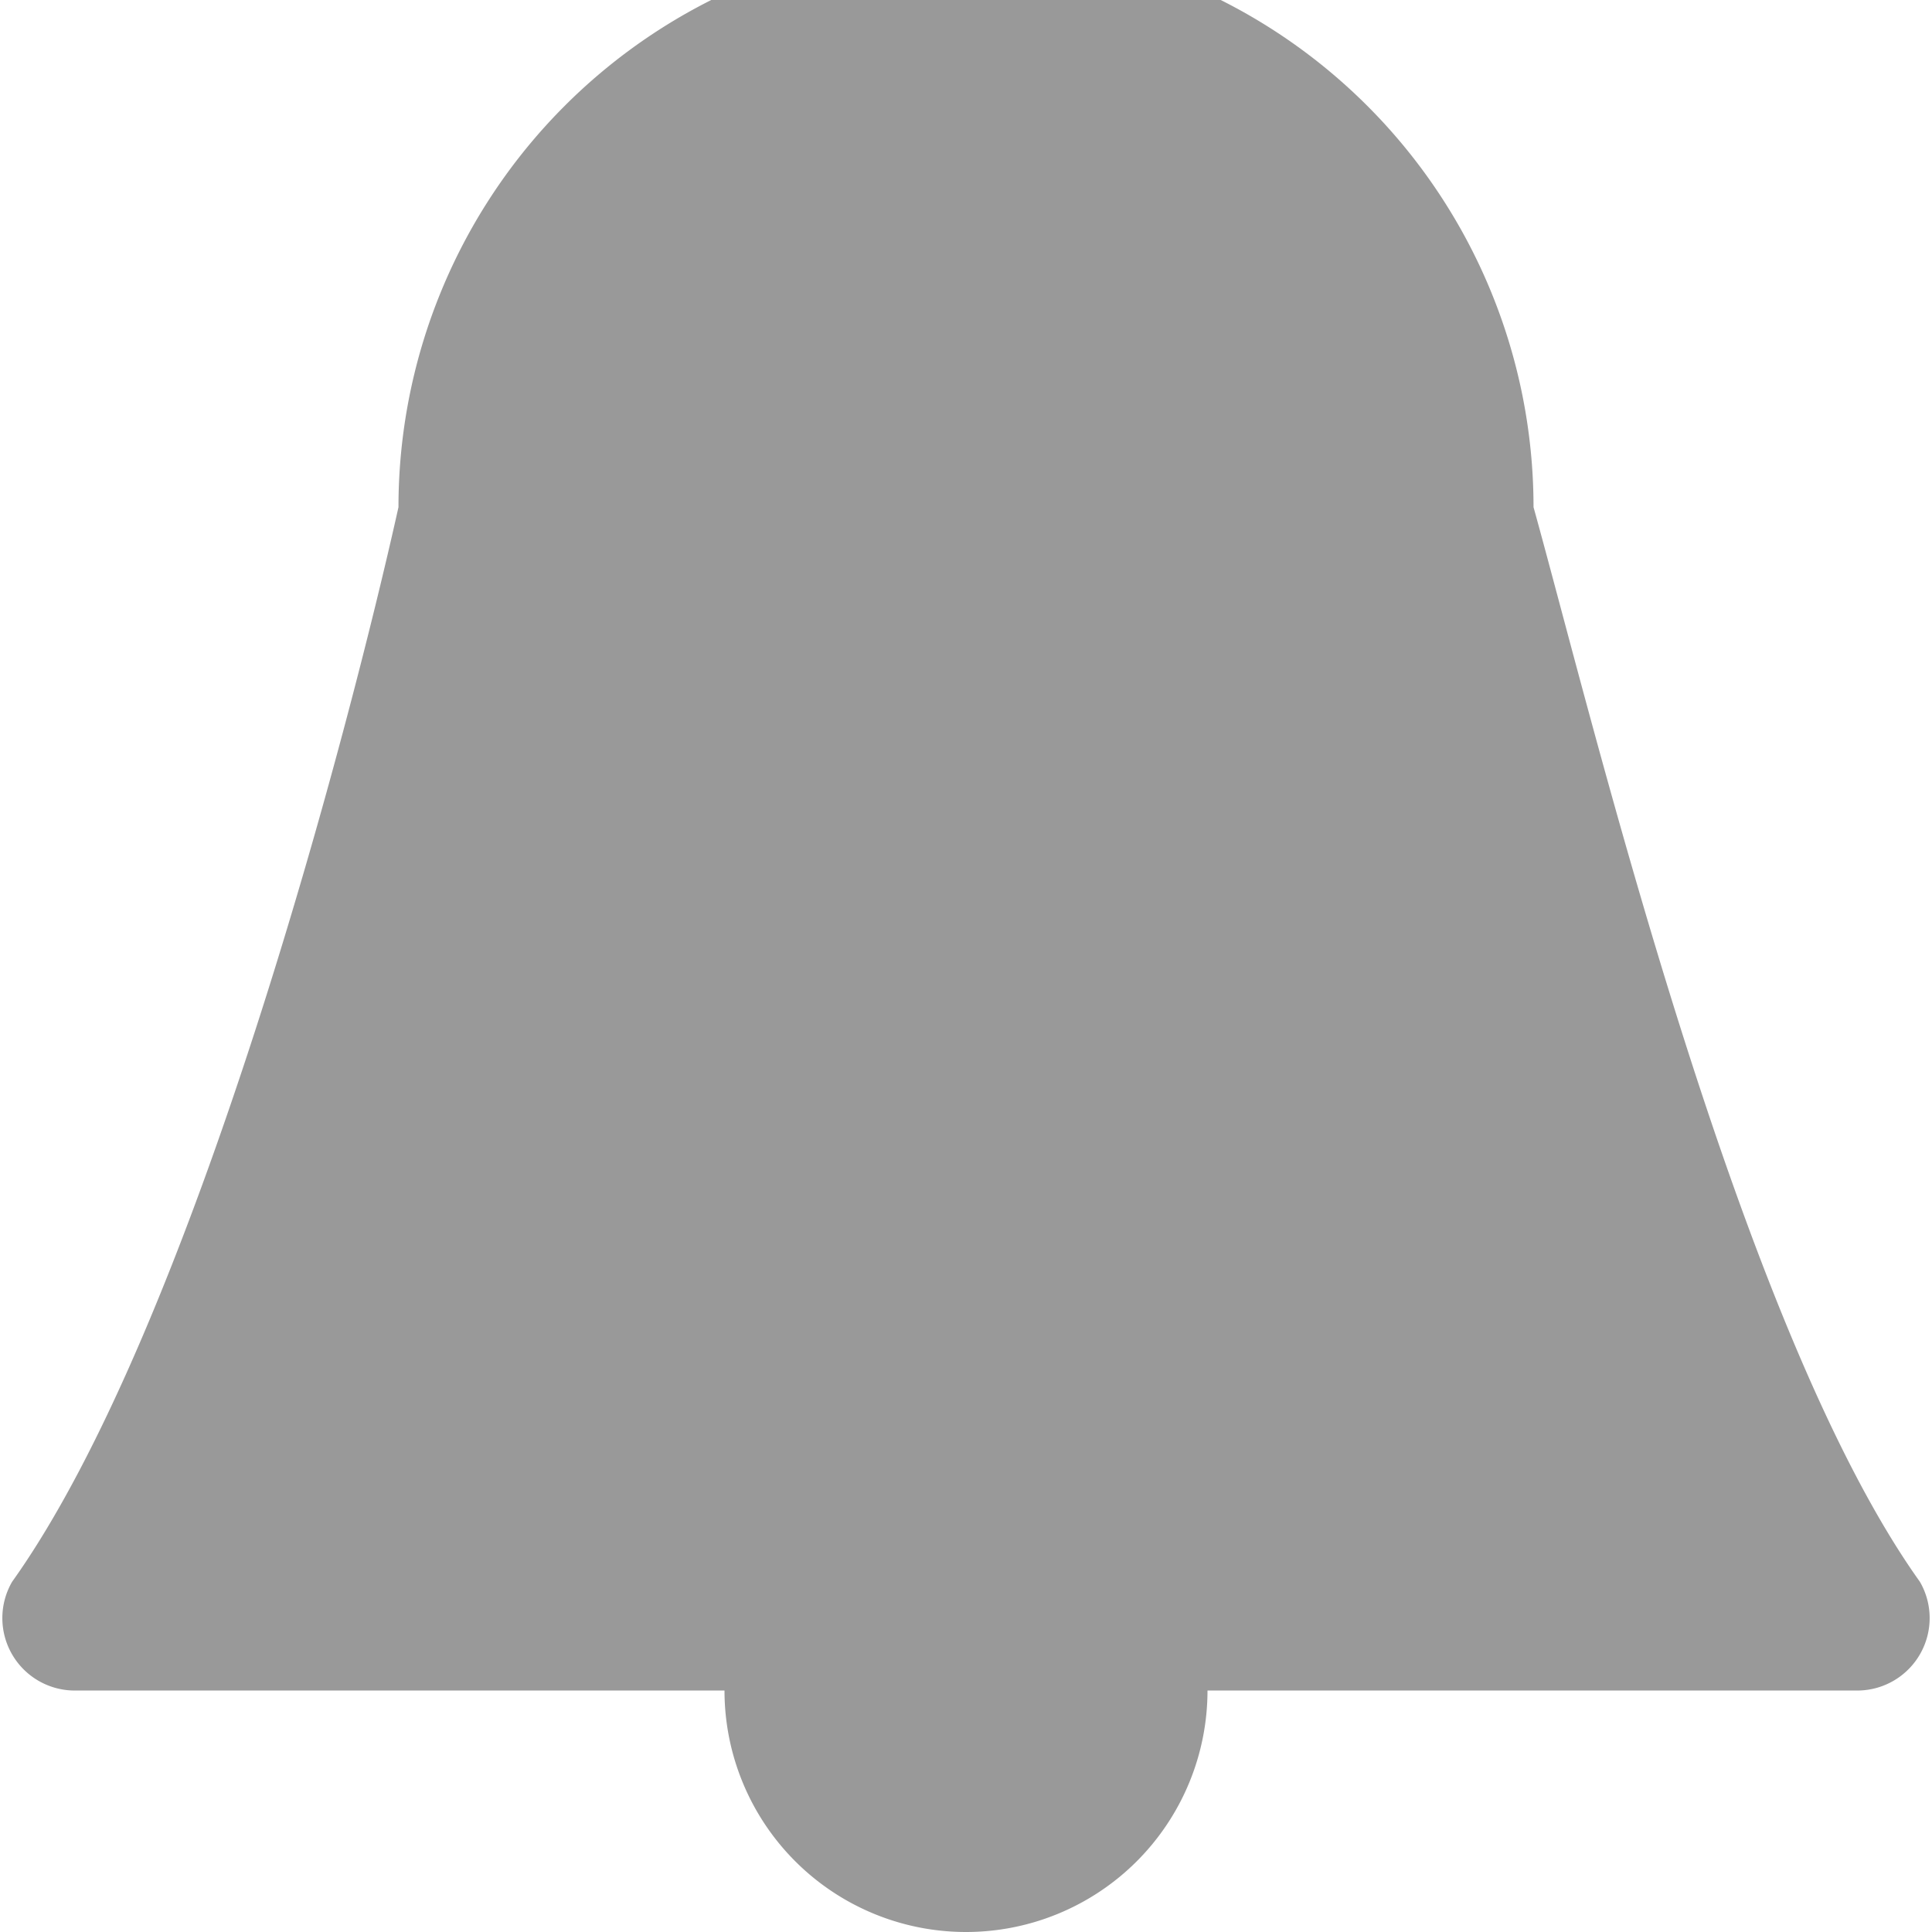 <svg xmlns="http://www.w3.org/2000/svg" viewBox="0 0 16 16"><defs><style>.cls-1{fill:#999;}</style></defs><title>ic-bell</title><g id="Layer_2" data-name="Layer 2"><g id="グローバルナビゲーション"><path class="cls-1" d="M15.9,13.1C14.4,11,13.2,6,12.7,4.2a4.7,4.7,0,0,0-9.4,0C2.9,6,1.6,11,.1,13.1a.6.6,0,0,0,.5.9H6a2,2,0,0,0,4,0h5.4a.6.6,0,0,0,.5-.9"/></g></g></svg>